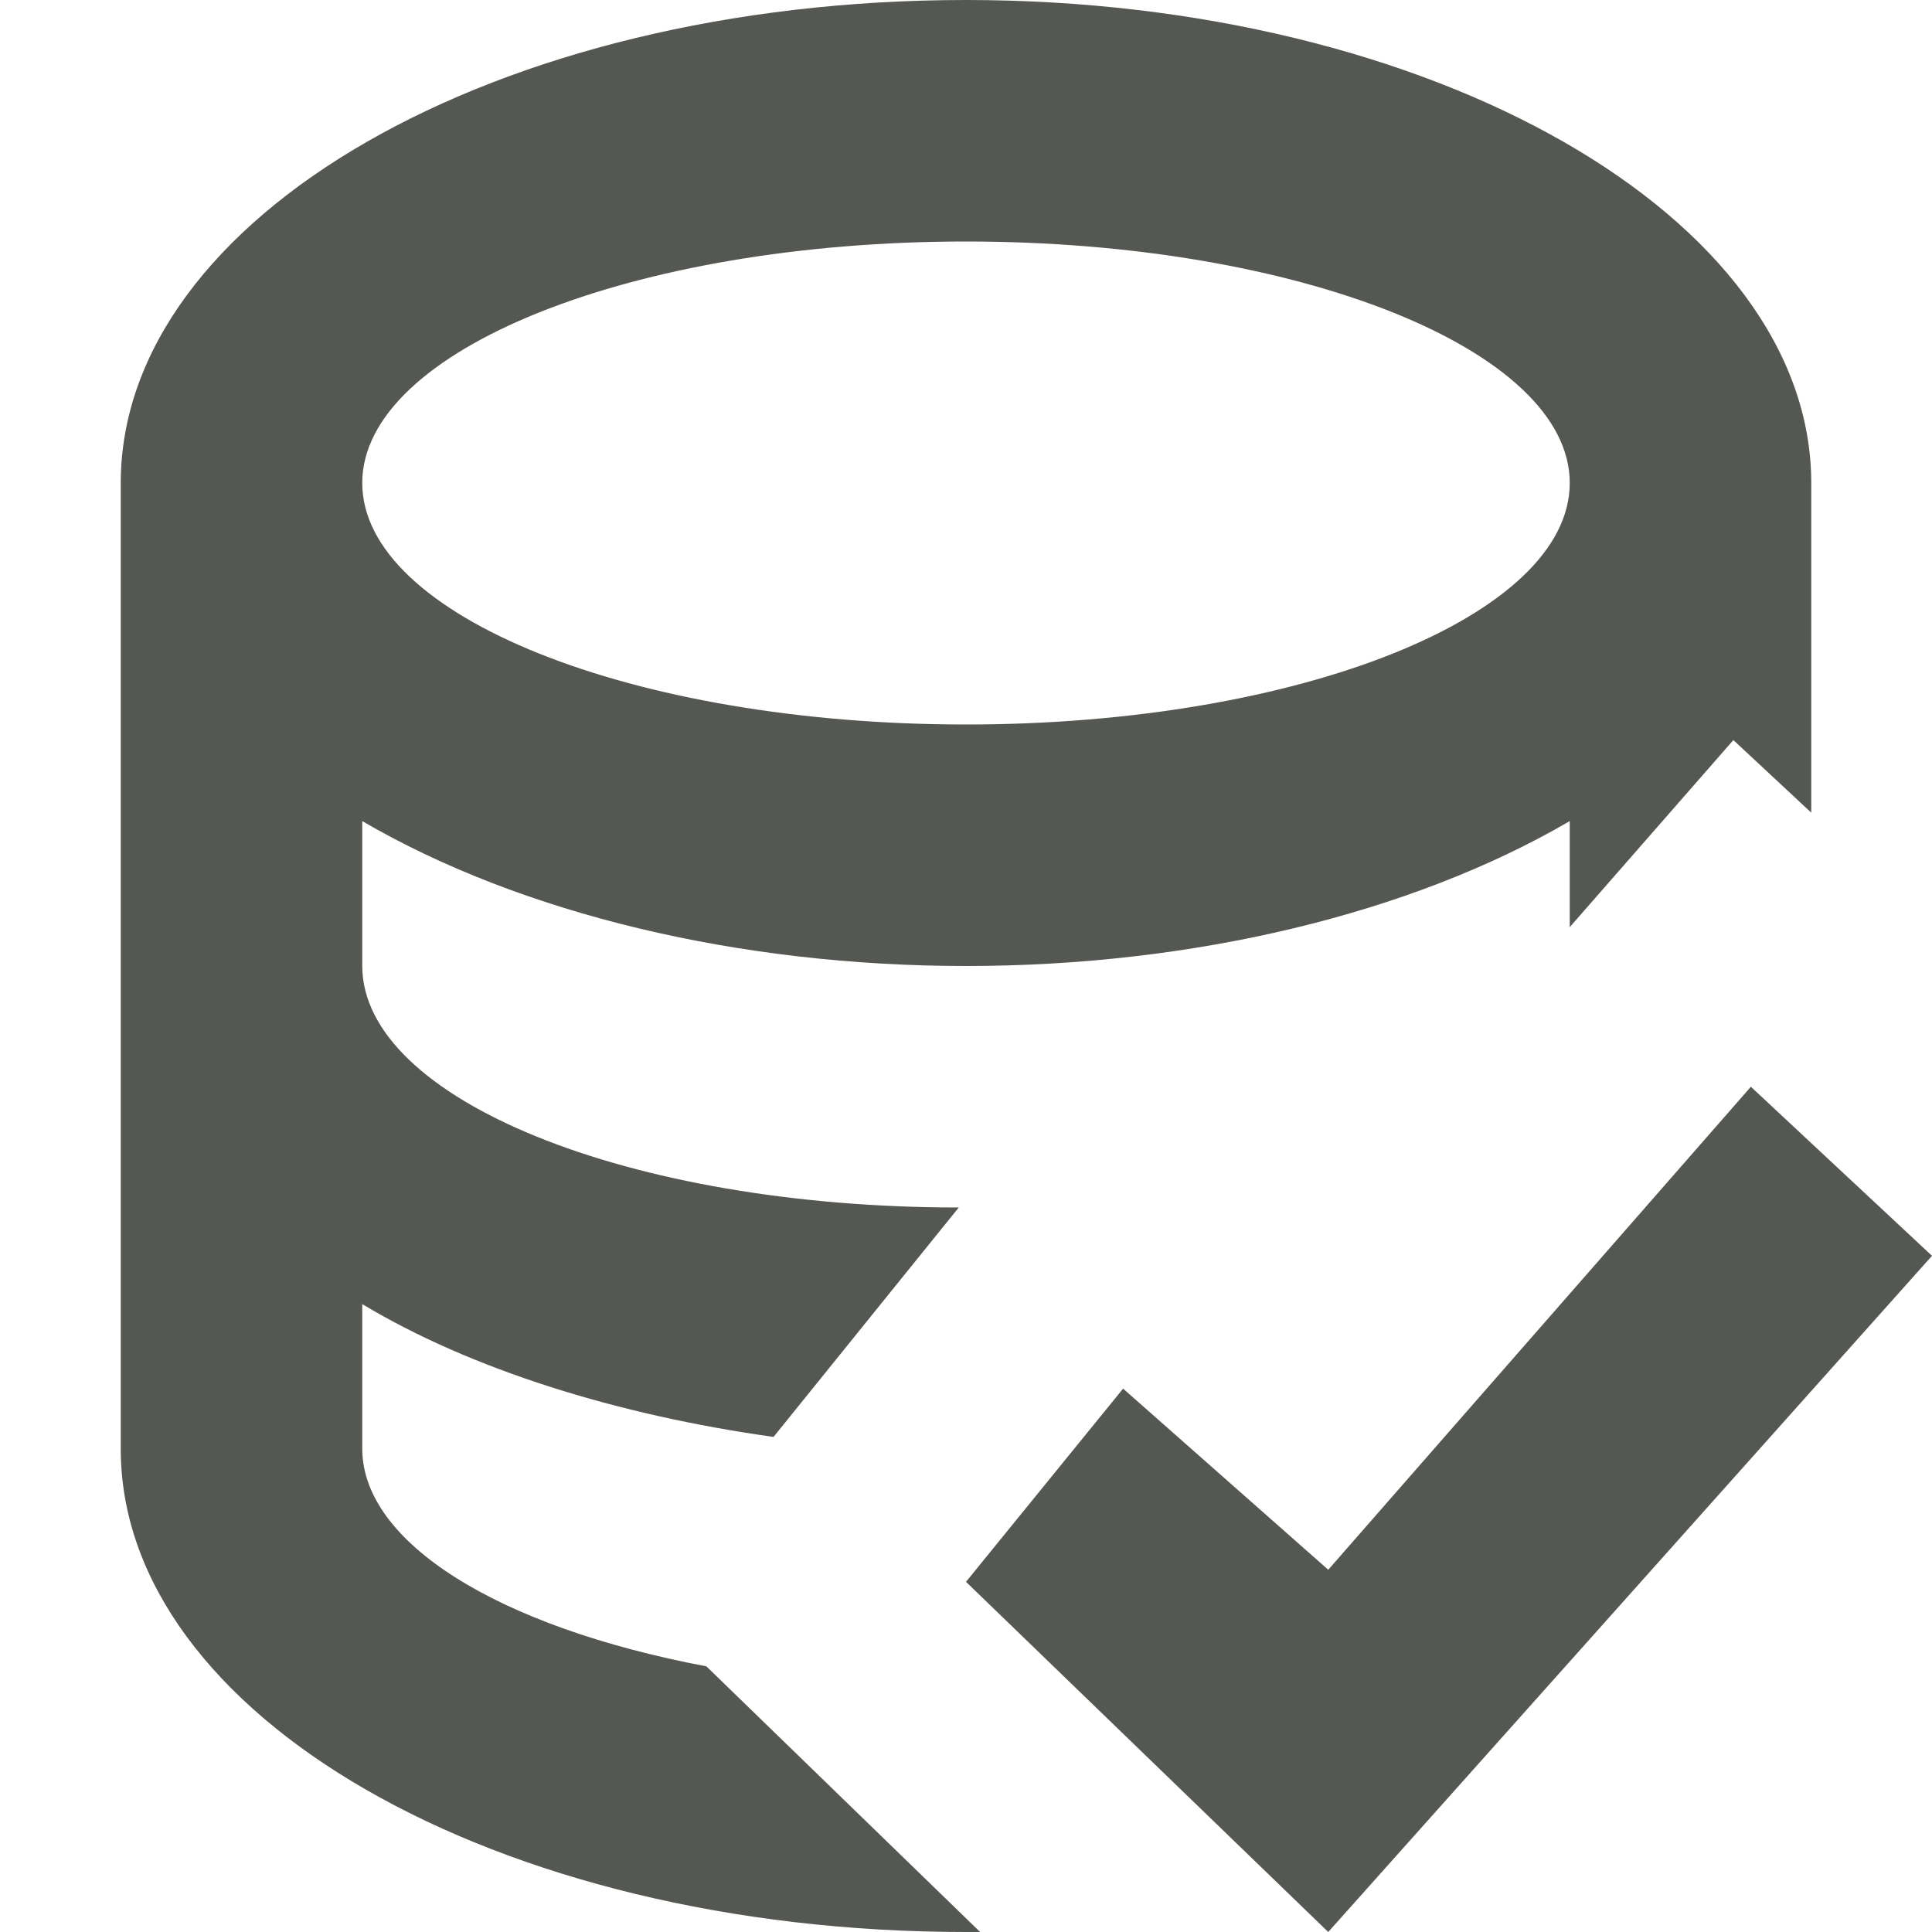 <svg xmlns="http://www.w3.org/2000/svg" viewBox="0 0 16 16">
  <path
     style="fill:#555753"
     d="M 8 0 C 4.1 0 1 1.8 1 4 L 1 12 C 1 14.2 4.1 16 8 16 C 8.039 16 8.078 16 8.117 16 L 5.85 13.8 C 4.111 13.471 3.003 12.77 3 12 L 3 10.8 C 3.9 11.341 5.113 11.719 6.406 11.9 L 7.94 10 C 5.2 10 3.002 9.1 3 8 L 3 6.8 C 4.317 7.568 6.12 8 8 8 C 9.88 8 11.683 7.568 13 6.8 L 13 7.678 L 14.355 6.129 L 15 6.73 L 15 4 C 15 1.8 11.866 0 8 0 z M 8 2 C 10.761 2 13 2.9 13 4 C 13 5.1 10.761 6 8 6 C 5.239 6 3 5.1 3 4 C 3 2.9 5.239 2 8 2 z M 14.5 9 L 11 13 L 9.301 11.5 L 8 13.1 L 11 16 L 16 10.4 L 14.5 9 z "
     />
</svg>
